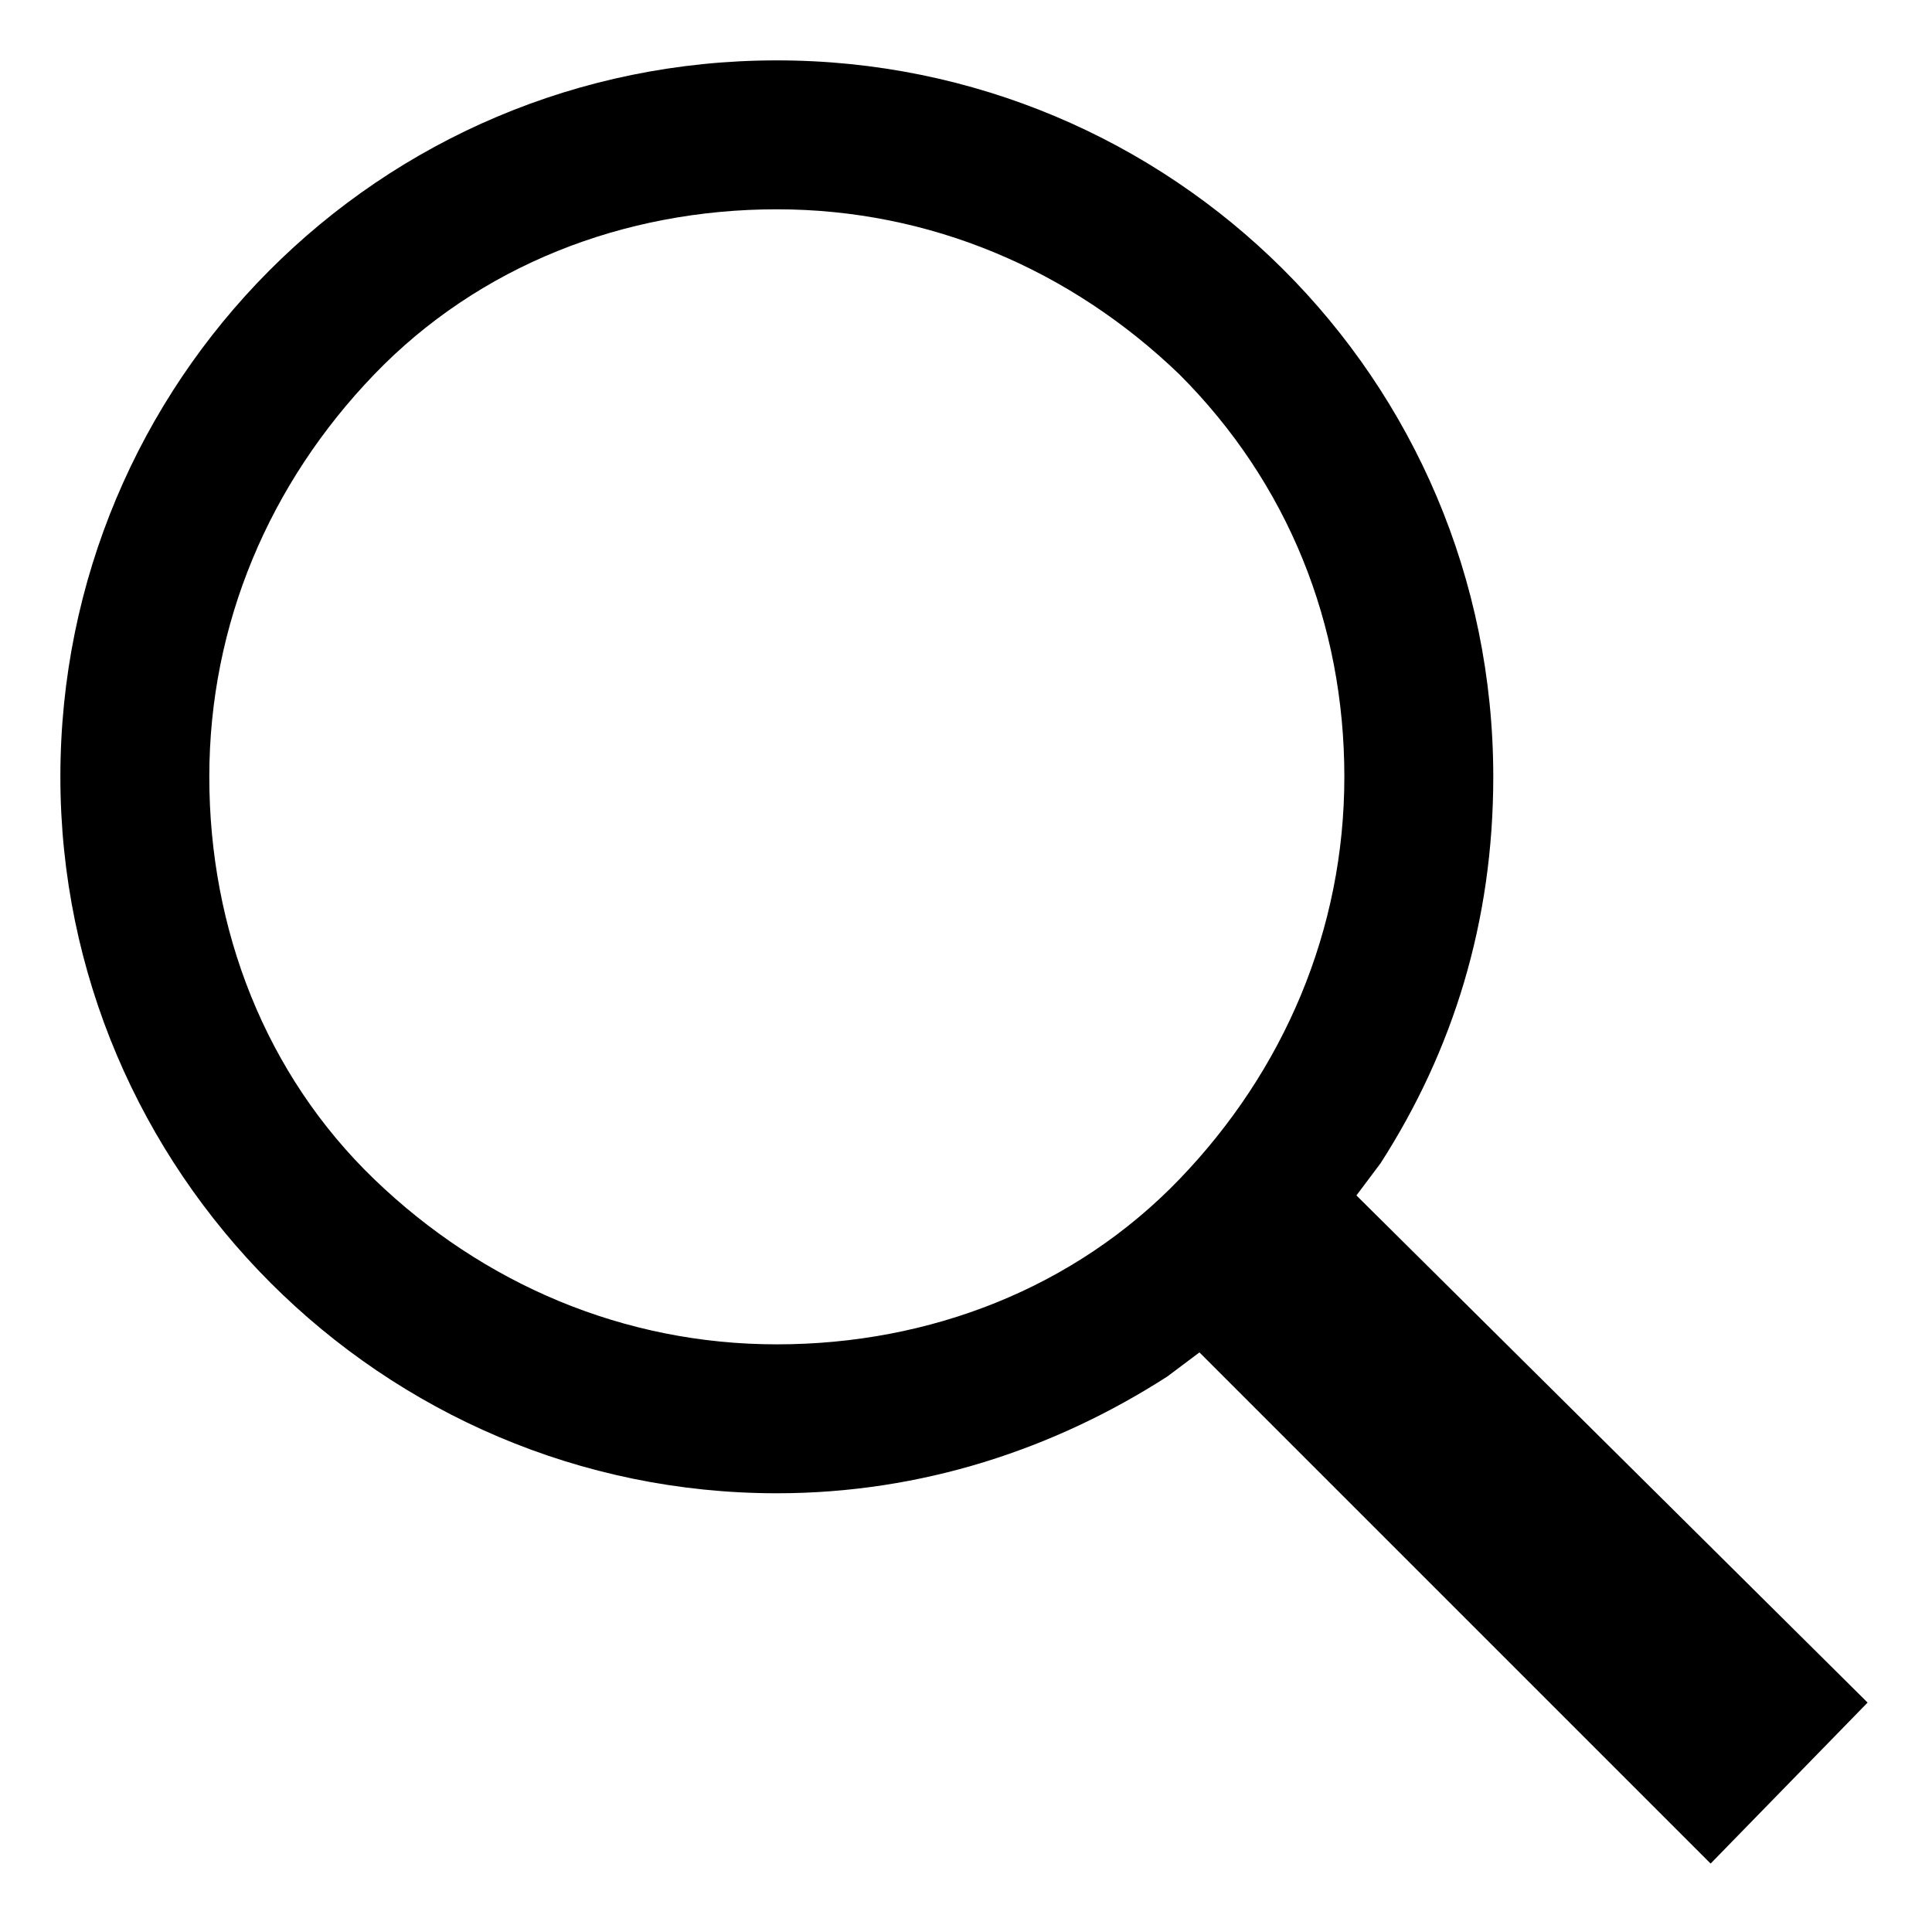 <?xml version="1.0" encoding="utf-8"?>
<!-- Generator: Adobe Illustrator 27.2.0, SVG Export Plug-In . SVG Version: 6.00 Build 0)  -->
<svg version="1.1" id="Layer_1" xmlns="http://www.w3.org/2000/svg" xmlns:xlink="http://www.w3.org/1999/xlink" x="0px" y="0px"
	 viewBox="0 0 48 48" style="enable-background:new 0 0 48 48;" xml:space="preserve">
<path d="M34.3,28.9c1.8-2.8,2.8-6,2.8-9.6c0-9.9-8-17.8-17.8-17.8c-9.9,0-17.8,8-17.8,17.8s8,17.8,17.8,17.8c3.6,0,6.9-1.1,9.7-2.9
	l0.8-0.6l12.7,12.7l3.9-4L33.7,29.7L34.3,28.9z M29.3,9.3c2.7,2.7,4.1,6.2,4.1,10s-1.5,7.3-4.1,10s-6.2,4.1-10,4.1s-7.3-1.5-10-4.1
	s-4.1-6.2-4.1-10s1.5-7.3,4.1-10s6.2-4.1,10-4.1C23.1,5.2,26.6,6.7,29.3,9.3z"/>
</svg>
